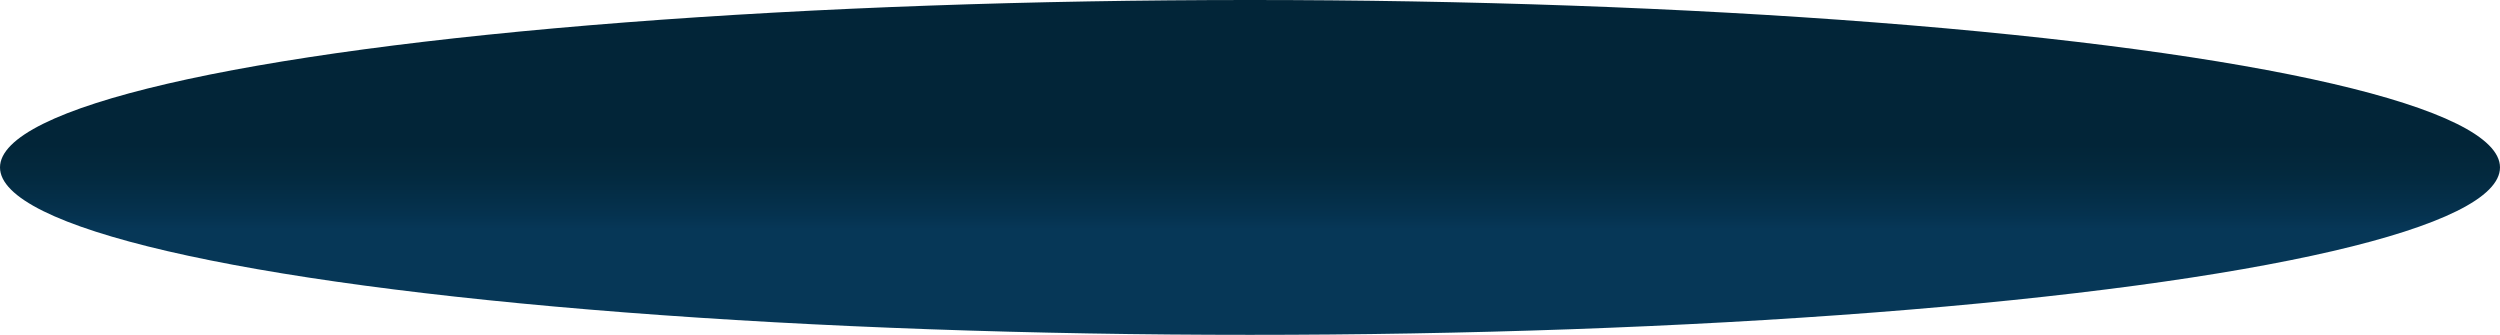 <?xml version="1.0" encoding="utf-8"?>
<!-- Generator: Adobe Illustrator 17.0.0, SVG Export Plug-In . SVG Version: 6.00 Build 0)  -->
<!DOCTYPE svg PUBLIC "-//W3C//DTD SVG 1.1//EN" "http://www.w3.org/Graphics/SVG/1.1/DTD/svg11.dtd">
<svg version="1.1" id="Layer_1" xmlns="http://www.w3.org/2000/svg" xmlns:xlink="http://www.w3.org/1999/xlink" x="0px" y="0px"
	 width="732.919px" height="98.166px" viewBox="0 0 732.919 98.166" enable-background="new 0 0 732.919 98.166"
	 xml:space="preserve">
<linearGradient id="SVGID_1_" gradientUnits="userSpaceOnUse" x1="366.459" y1="70.237" x2="366.459" y2="42.221">
	<stop  offset="0.111" style="stop-color:#063757"/>
	<stop  offset="0.26" style="stop-color:#05324F"/>
	<stop  offset="0.685" style="stop-color:#03293E"/>
	<stop  offset="1" style="stop-color:#022538"/>
</linearGradient>
<ellipse fill="url(#SVGID_1_)" cx="366.459" cy="49.083" rx="366.459" ry="49.083"/>
</svg>
